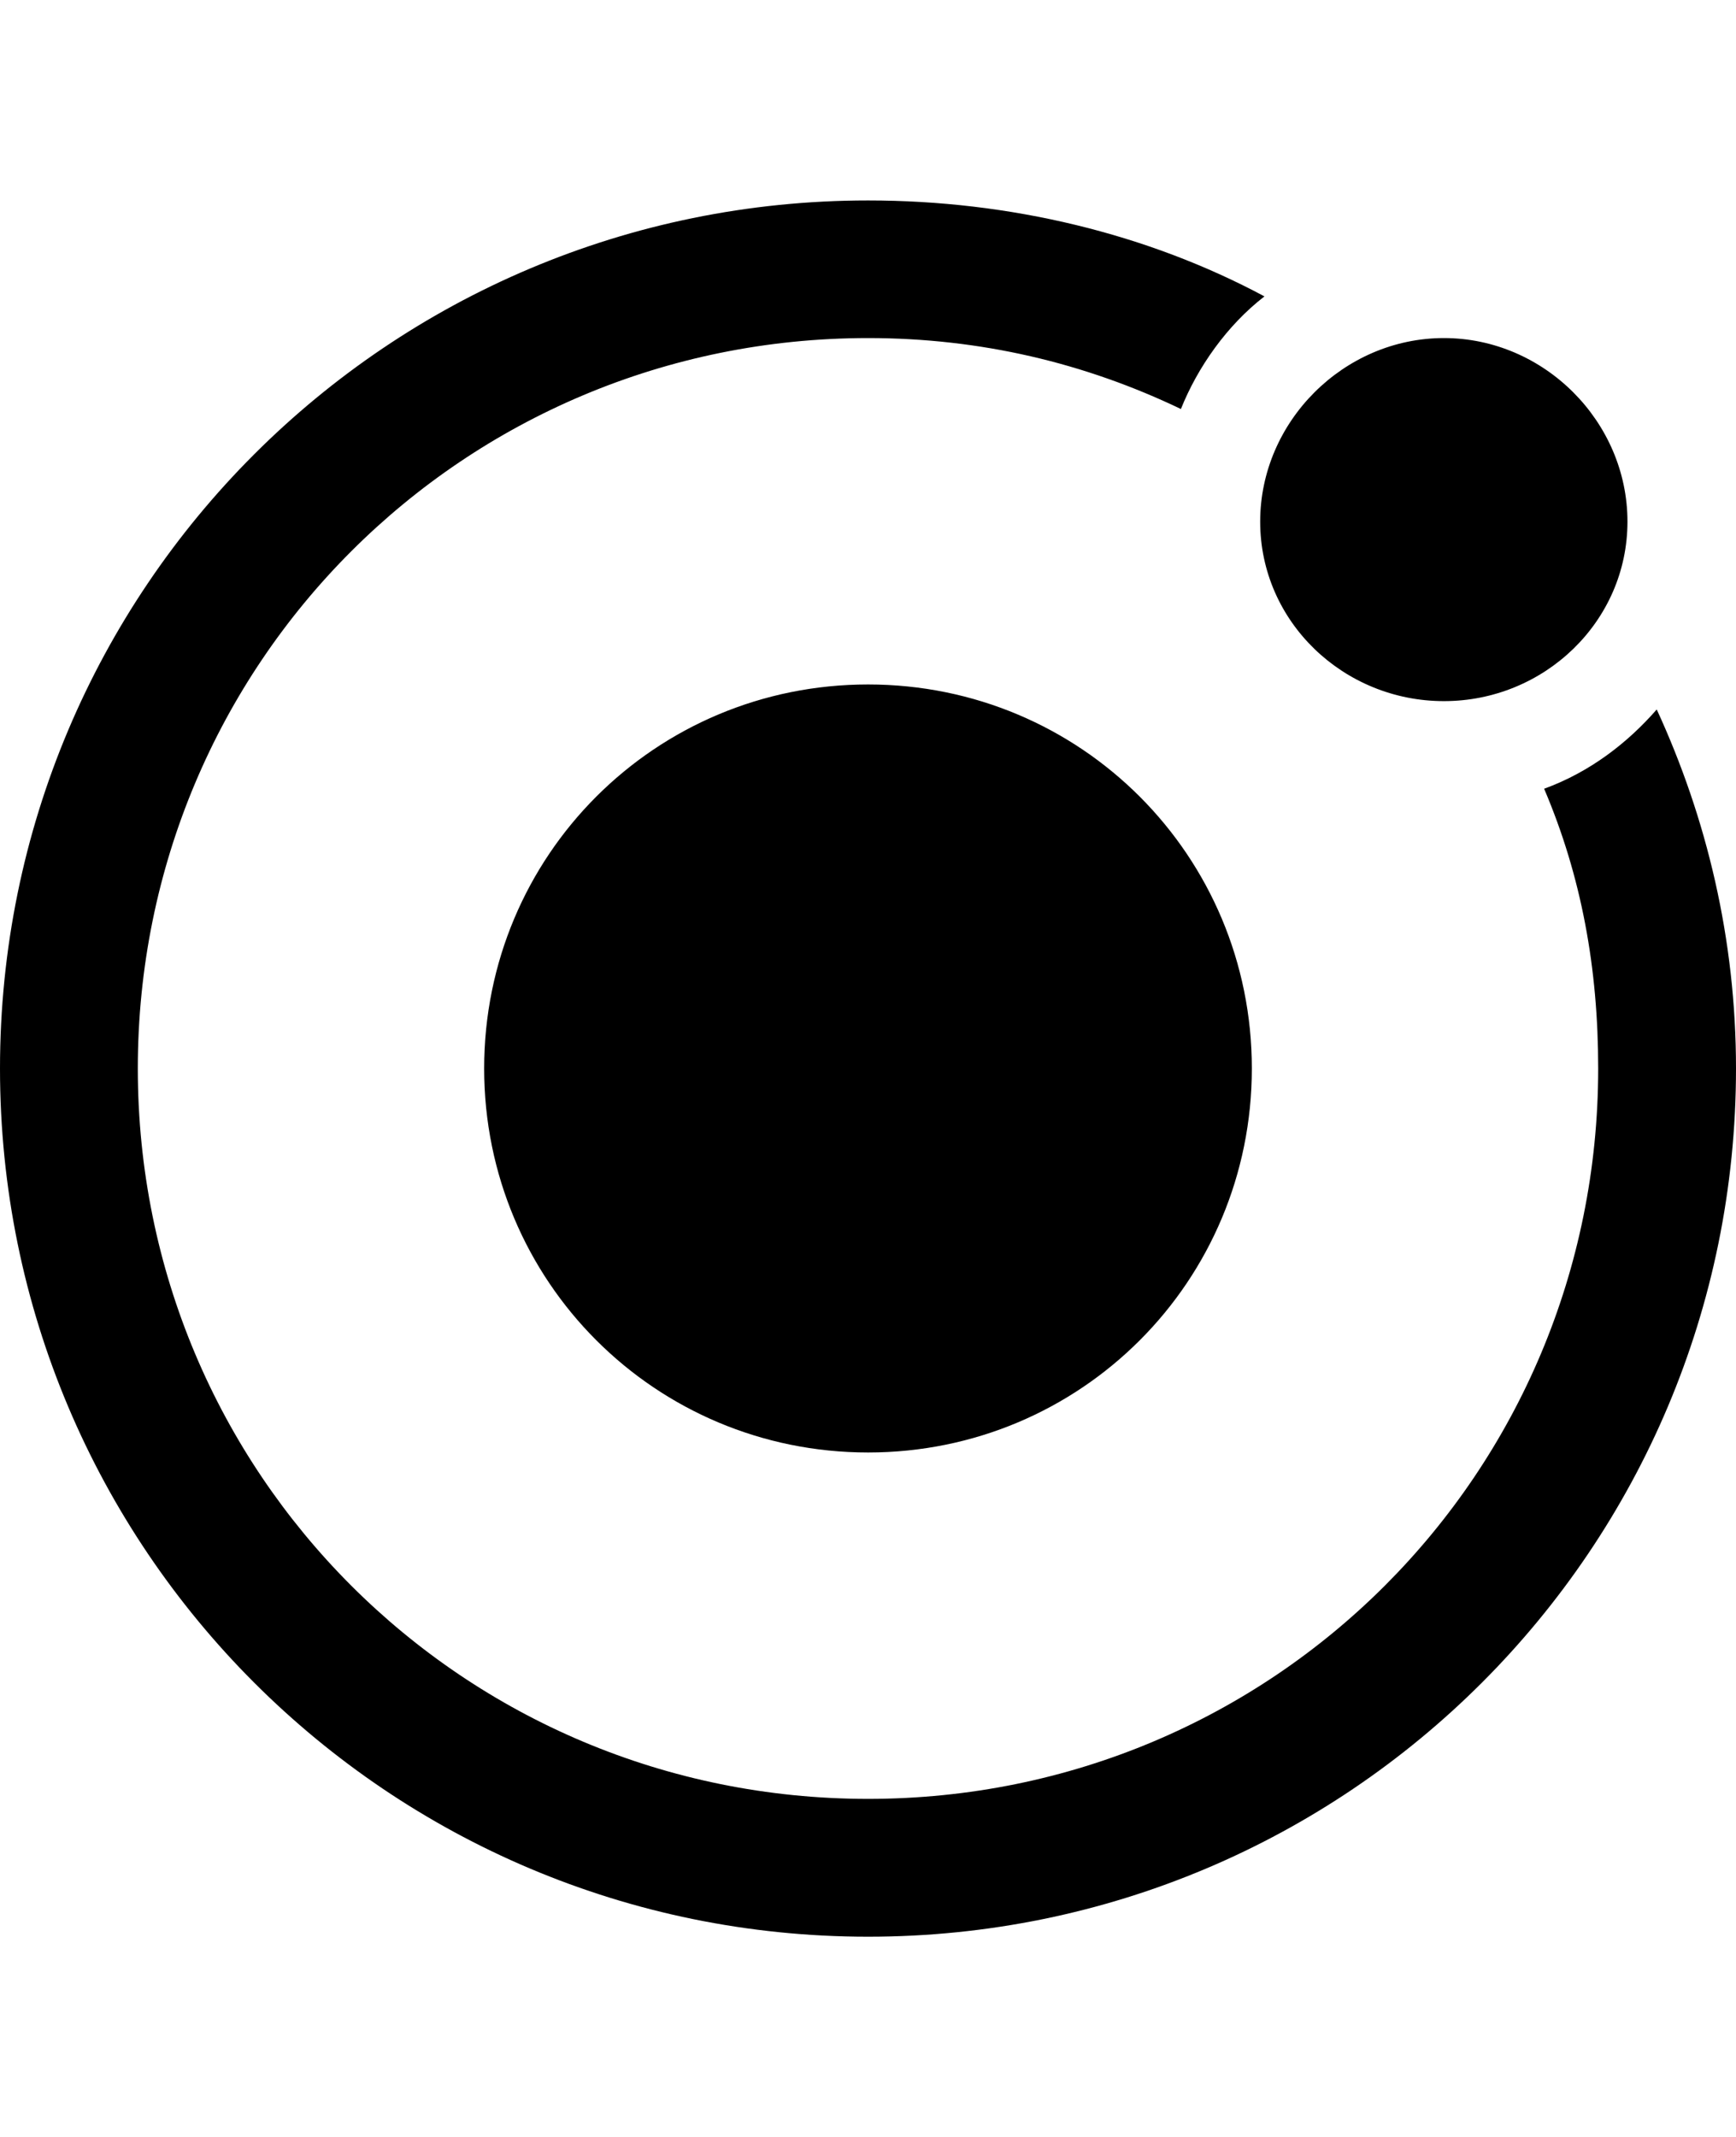 <svg height="1000" width="812.5" xmlns="http://www.w3.org/2000/svg"><path d="M406.3 320.3c99.6 0 179.6 80.1 179.6 179.7s-80 179.7 -179.6 179.7S226.6 599.6 226.6 500s80 -179.7 179.7 -179.7zm183.5 -76.2c0 -46.8 39.1 -85.9 86 -85.9s85.9 39.1 85.9 85.9 -39 84 -85.9 84 -86 -37.1 -86 -84zM775.4 332c23.4 50.8 37.1 107.5 37.1 168 0 224.6 -181.6 406.3 -406.2 406.3S0 724.6 0 500 181.6 93.8 406.3 93.8c66.4 0 130.8 15.6 185.5 44.9 -17.6 13.6 -31.3 33.2 -39.1 52.7C507.8 169.9 459 158.2 406.3 158.2 216.8 158.2 64.5 310.5 64.5 500s152.3 341.8 341.8 341.8S748 689.5 748 500c0 -46.9 -7.8 -89.8 -25.3 -130.9 21.4 -7.8 39 -21.4 52.7 -37.1z"/></svg>